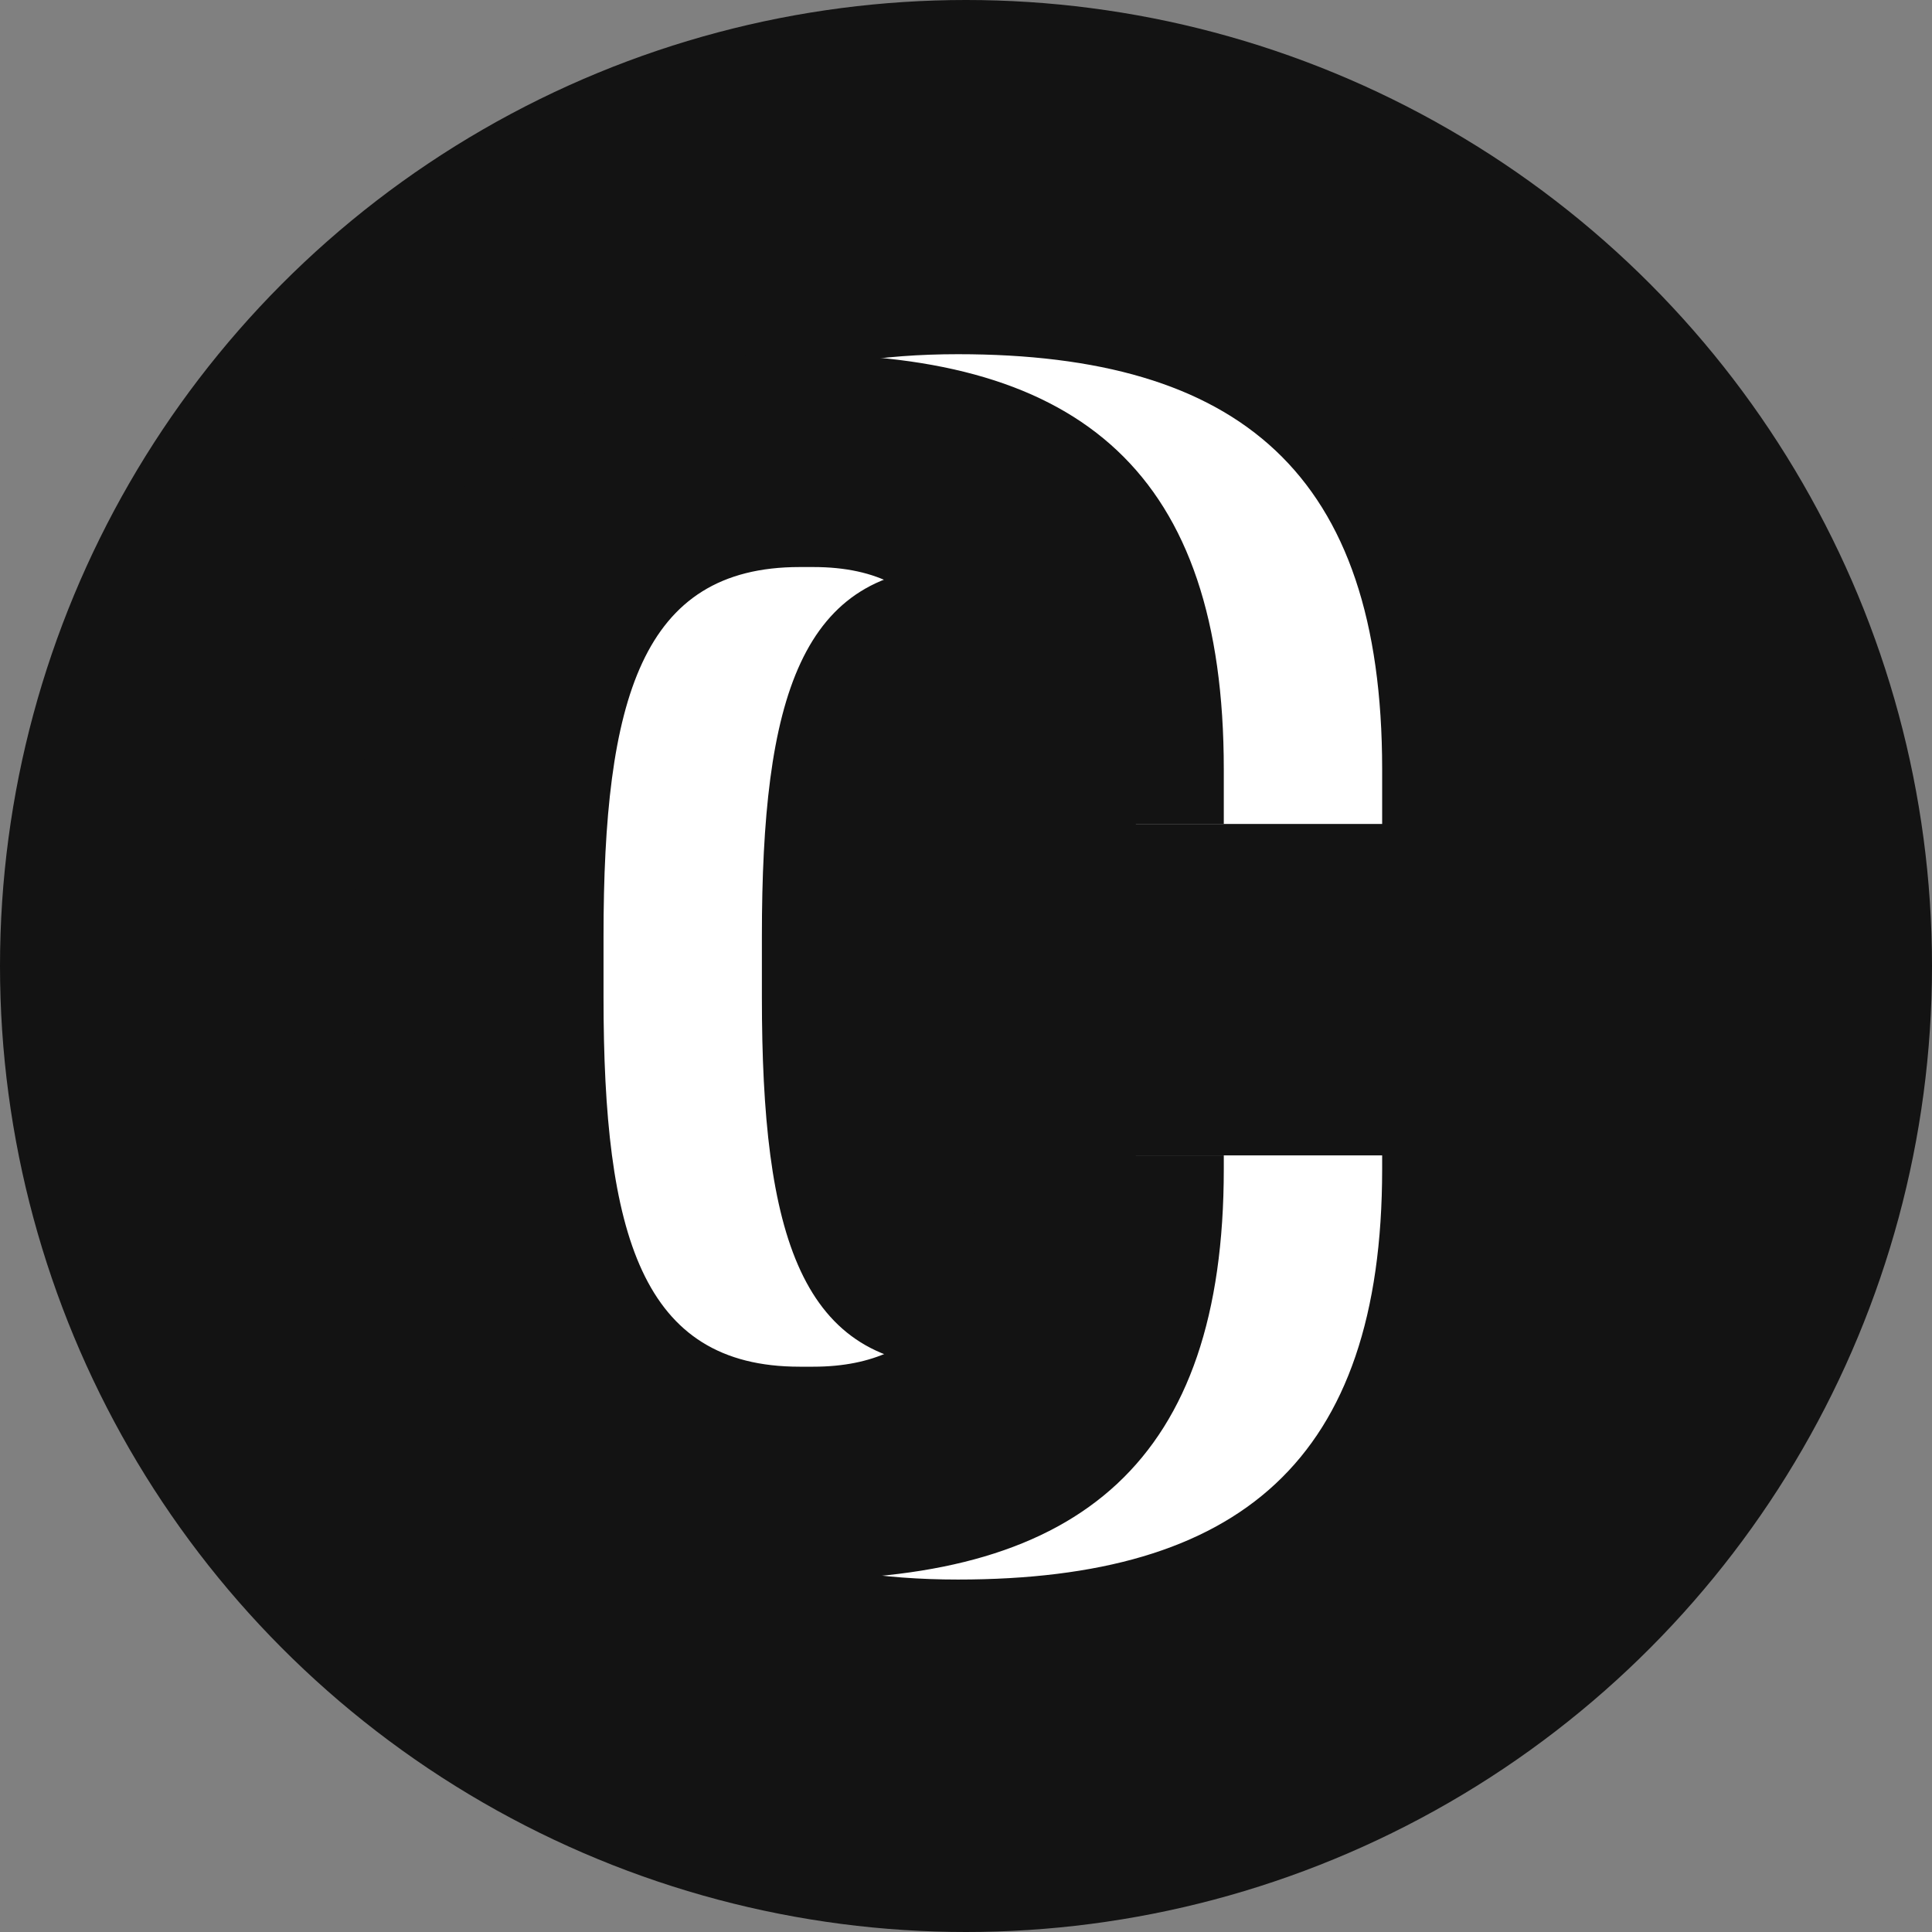 <svg width="60" height="60" viewBox="0 0 60 60" fill="none" xmlns="http://www.w3.org/2000/svg">
<rect x="0" y="0" width="60" height="60" fill="#808080" stroke="none"/>
<circle cx="30" cy="30" r="30" fill="#131313"/>
<path d="M23.661 30.971V29.083C23.661 21.717 24.841 17.61 29.751 17.61H30.176C34.189 17.61 35.275 20.537 35.275 25.589H42.924V23.889C42.924 14.683 38.486 11 29.751 11C20.167 11 15.918 16.335 15.918 29.083V30.971C15.918 43.719 20.167 49.054 29.751 49.054C38.486 49.054 42.924 45.371 42.924 36.306V35.881H35.275C35.275 39.847 33.906 42.444 30.176 42.444H29.751C24.841 42.444 23.661 38.336 23.661 30.971Z" fill="white"/>
<path d="M18.743 30.971V29.083C18.743 21.717 19.923 17.61 24.833 17.61H25.258C29.271 17.61 30.357 20.537 30.357 25.589H38.006V23.889C38.006 14.683 33.568 11 24.833 11C15.249 11 11 16.335 11 29.083V30.971C11 43.719 15.249 49.054 24.833 49.054C33.568 49.054 38.006 45.371 38.006 36.306V35.881H30.357C30.357 39.847 28.988 42.444 25.258 42.444H24.833C19.923 42.444 18.743 38.336 18.743 30.971Z" fill="#131313"/>
</svg>
